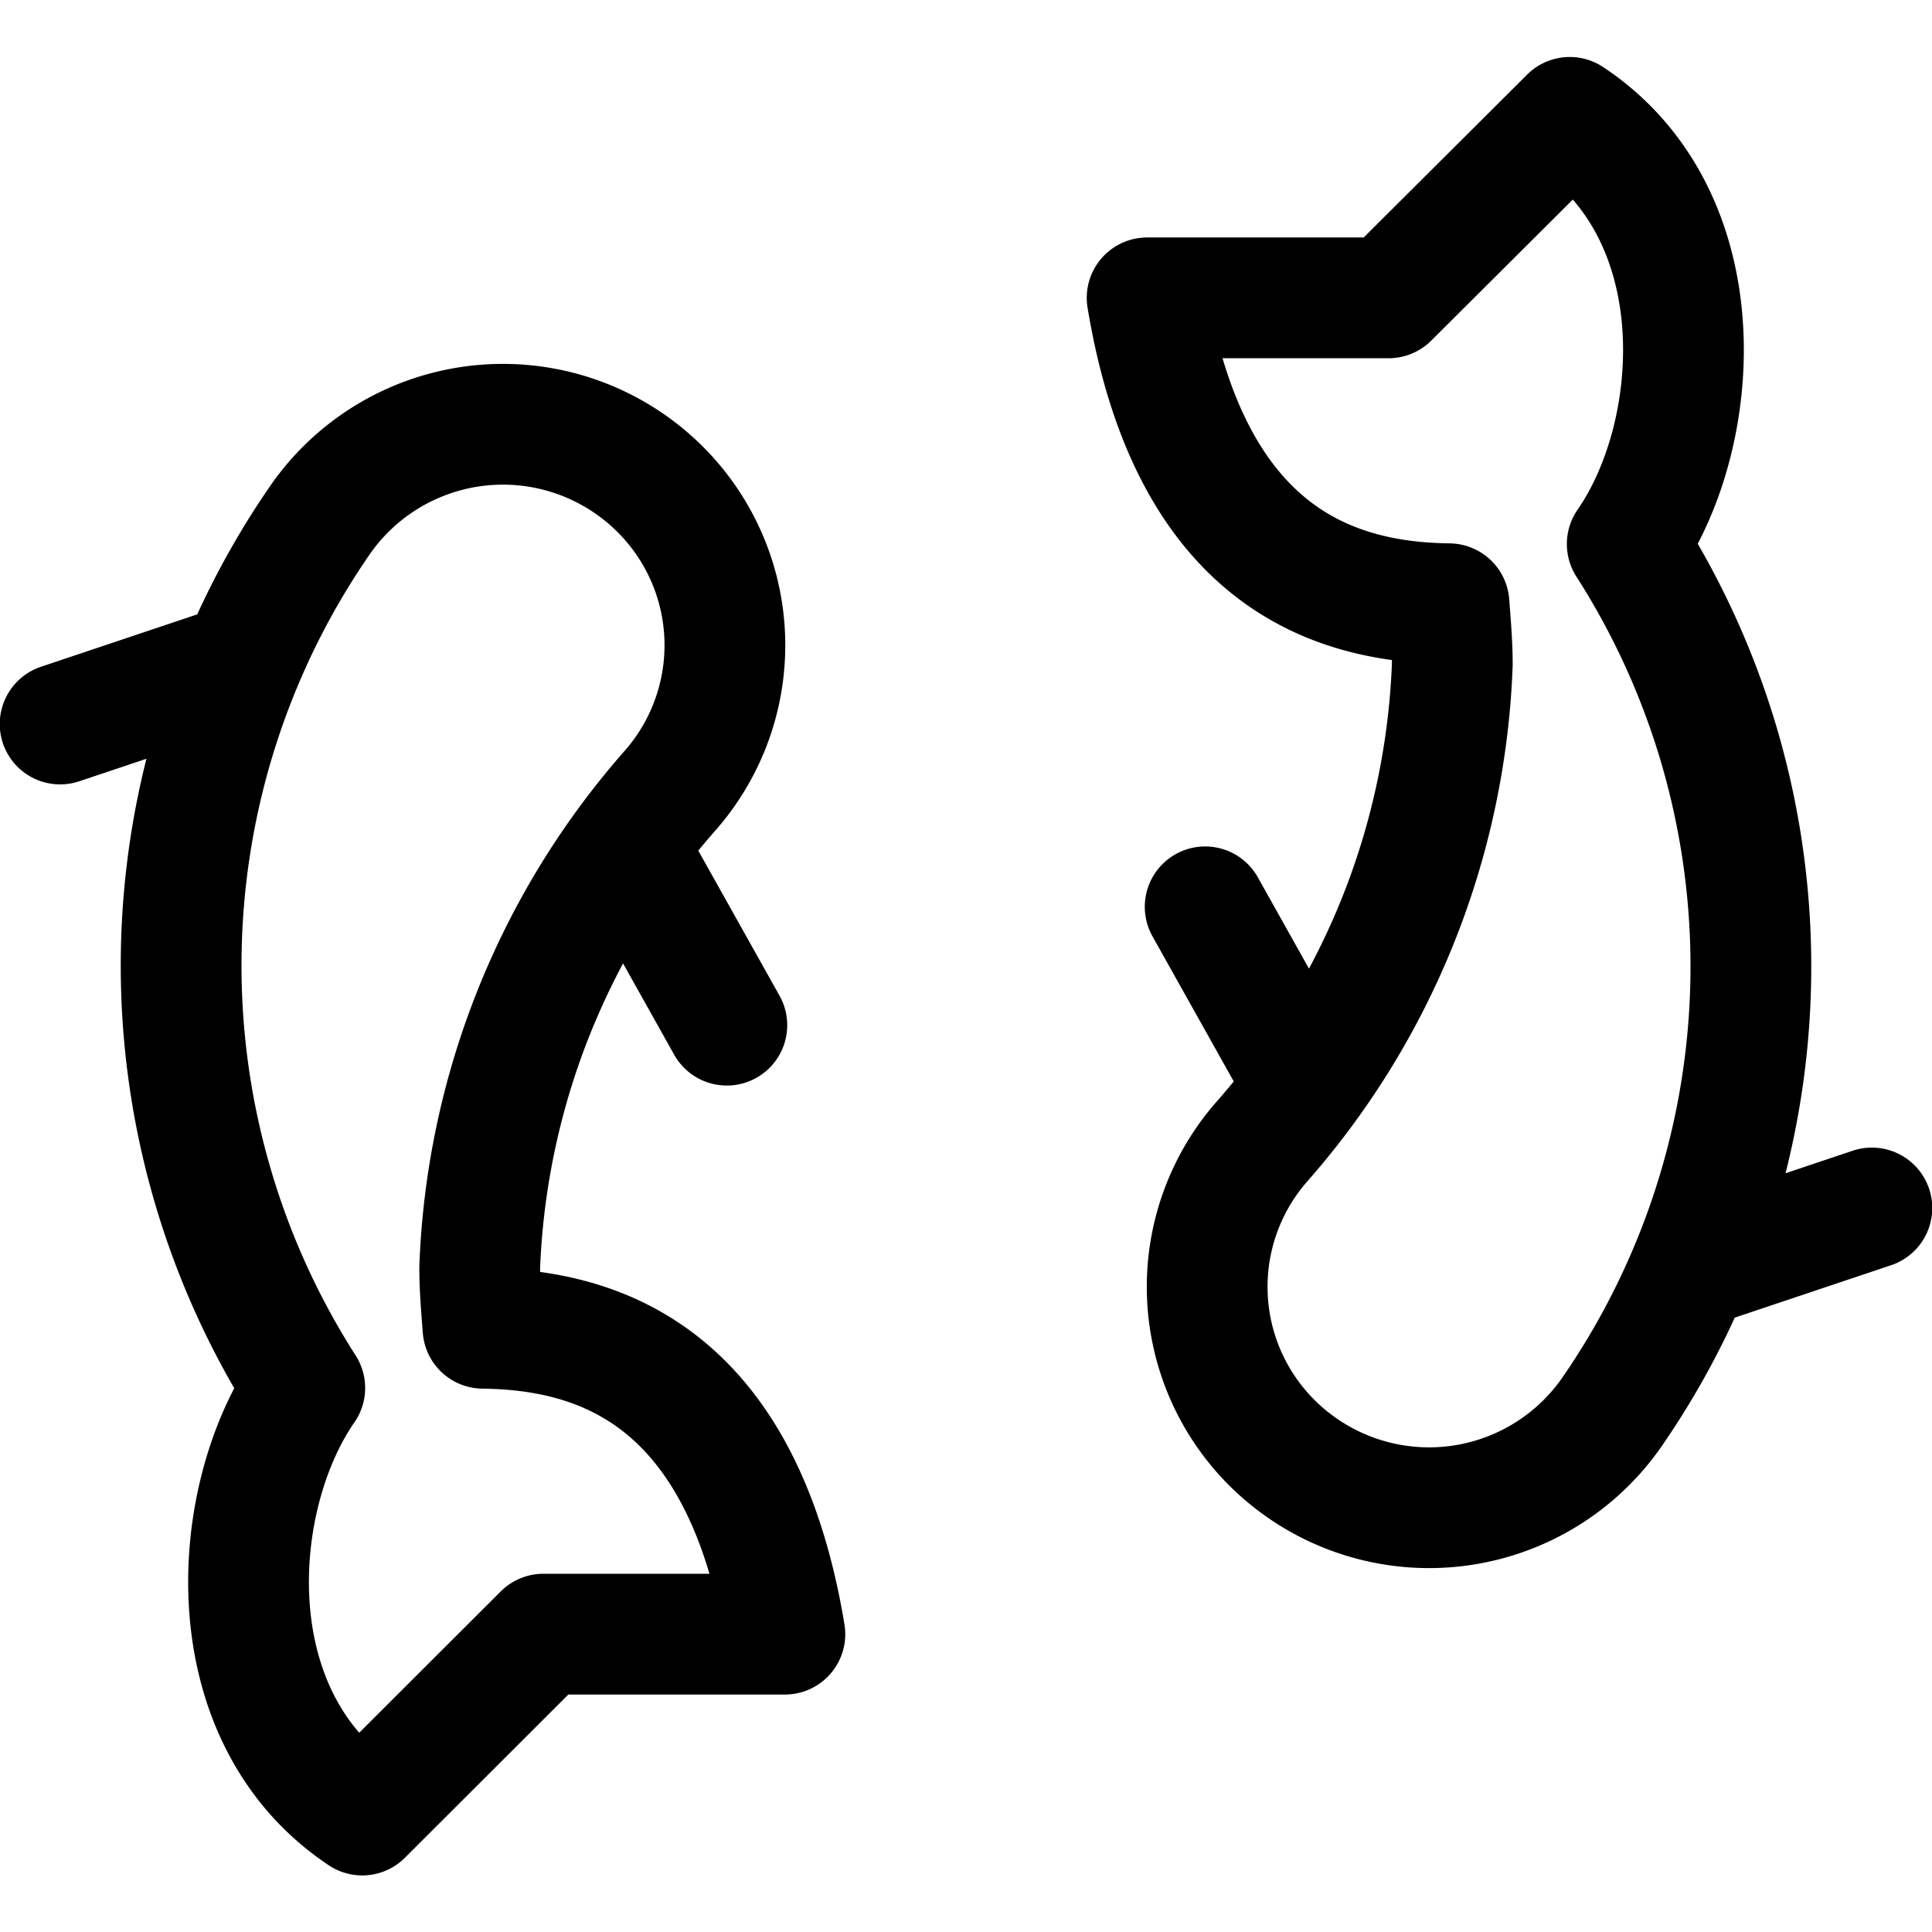 <svg xmlns="http://www.w3.org/2000/svg" viewBox="0 0 24 24" width="24" height="24"><defs><style>.a{fill:none;stroke:#000;stroke-linecap:round;stroke-linejoin:round;stroke-width:1.5px}</style></defs><title>history-fish</title><path class="a" d="M8.148 6.027a2.765 2.765 0 0 0-4.178.441 9.735 9.735 0 0 0-.184 10.774c-.946 1.363-1.129 4.077.714 5.305L6.75 20.3h3C9.2 16.982 7.325 16.518 6 16.5c-.019-.249-.041-.5-.041-.752a9.5 9.5 0 0 1 2.359-5.92 2.735 2.735 0 0 0-.17-3.801zm-.369 4.476l1.25 2.232M3.002 8.238l-2.255.756m15.105 8.979a2.765 2.765 0 0 0 4.178-.441 9.735 9.735 0 0 0 .184-10.774c.946-1.363 1.129-4.077-.714-5.3L17.25 3.7h-3c.55 3.318 2.425 3.782 3.75 3.8.019.249.041.5.041.752a9.5 9.5 0 0 1-2.359 5.922 2.735 2.735 0 0 0 .17 3.799zm.369-4.476l-1.25-2.232m6.027 4.497l2.255-.756"/></svg>